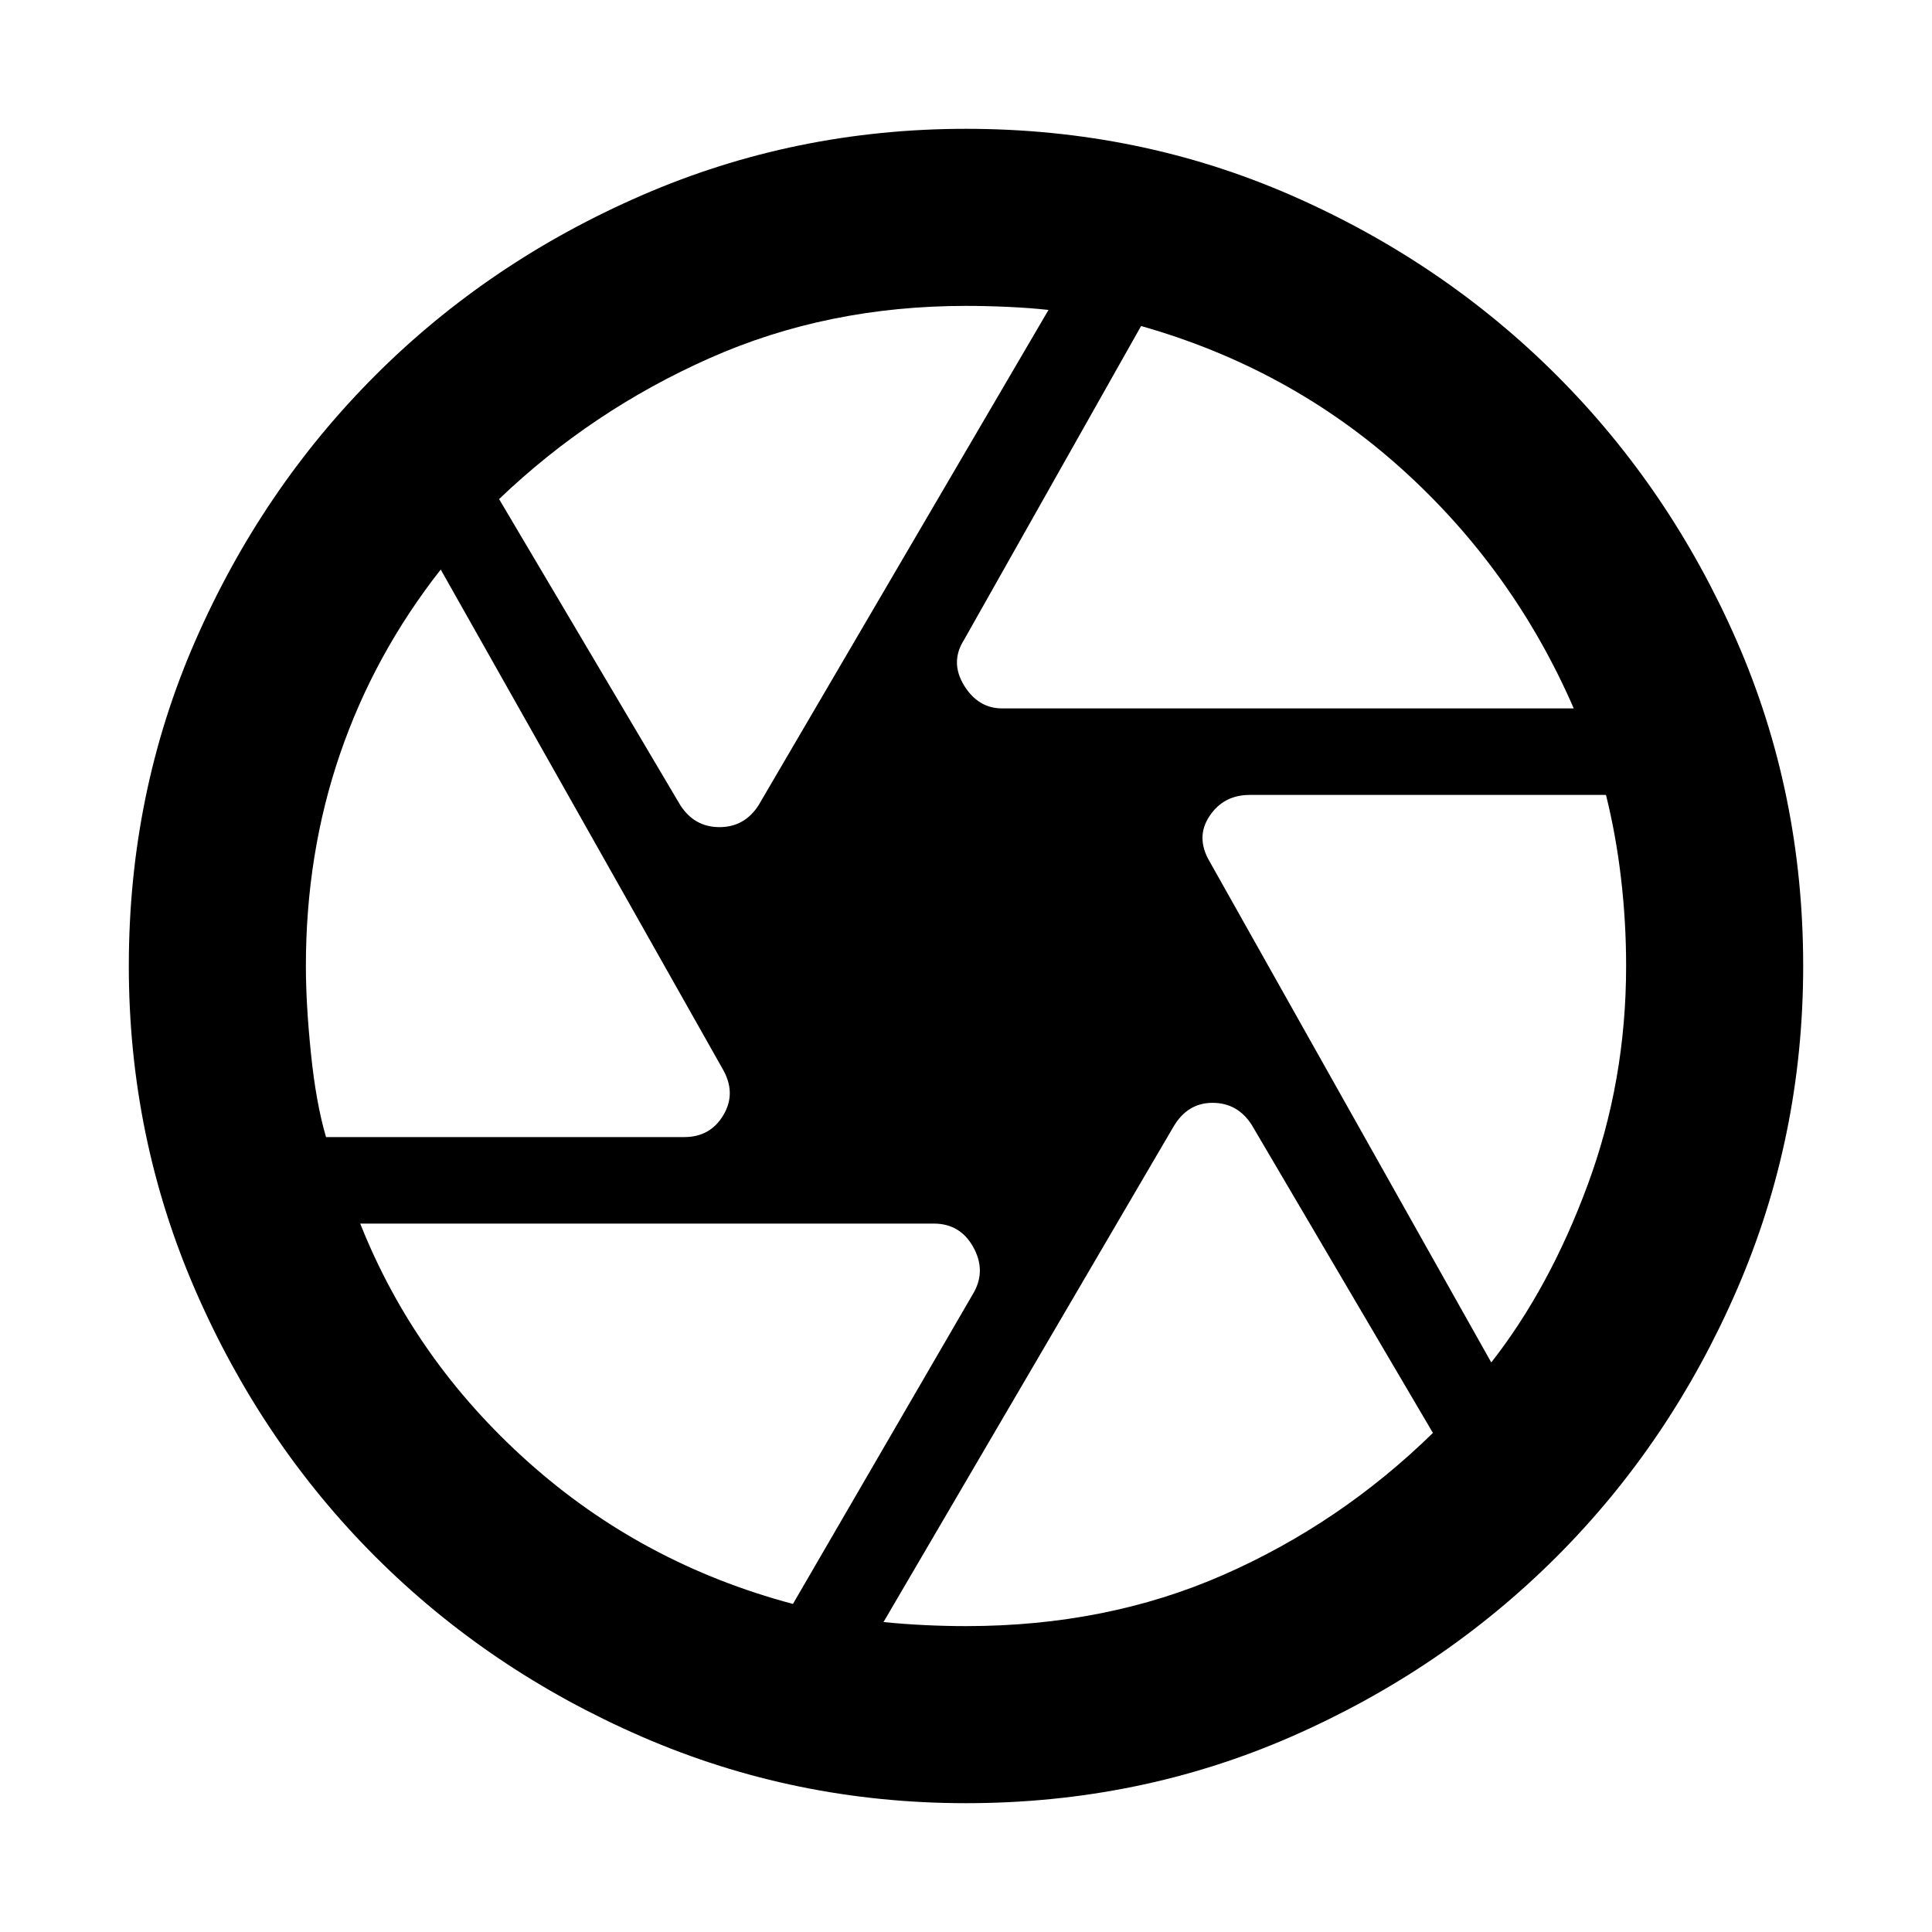 <svg xmlns="http://www.w3.org/2000/svg" height="40" width="40"><path d="M20.75 14.667h11.833q-1.25-2.875-3.562-4.959-2.313-2.083-5.396-2.958l-3.667 6.5q-.291.458 0 .938.292.479.792.479Zm-6.667 2q.292.458.813.458.521 0 .812-.458l6-10.25q-.375-.042-.833-.063-.458-.021-.875-.021-2.875 0-5.312 1.084-2.438 1.083-4.355 2.916ZM6.75 23.542h7.417q.541 0 .812-.459.271-.458-.021-.958L9.125 11.792q-1.375 1.75-2.083 3.812-.709 2.063-.709 4.396 0 .792.105 1.812.104 1.021.312 1.73Zm9.667 9.666 3.75-6.458q.25-.458-.021-.938-.271-.479-.813-.479H7.458q1.125 2.834 3.48 4.938 2.354 2.104 5.479 2.937Zm3.583.459q2.917 0 5.333-1.063 2.417-1.062 4.334-2.937l-3.75-6.375q-.292-.459-.813-.459-.521 0-.812.5l-6 10.25q.416.042.854.063.437.021.854.021Zm10.875-5.459q1.208-1.541 2-3.687T33.667 20q0-.917-.105-1.812-.104-.896-.312-1.73h-7.375q-.542 0-.833.438-.292.437 0 .937ZM20 20Zm0 17.333q-3.542 0-6.708-1.375-3.167-1.375-5.521-3.729t-3.729-5.521Q2.667 23.542 2.667 20q0-3.583 1.375-6.729t3.729-5.5q2.354-2.354 5.521-3.729Q16.458 2.667 20 2.667q3.583 0 6.729 1.375t5.5 3.729q2.354 2.354 3.729 5.5T37.333 20q0 3.542-1.375 6.708-1.375 3.167-3.729 5.521t-5.5 3.729Q23.583 37.333 20 37.333Z"/></svg>